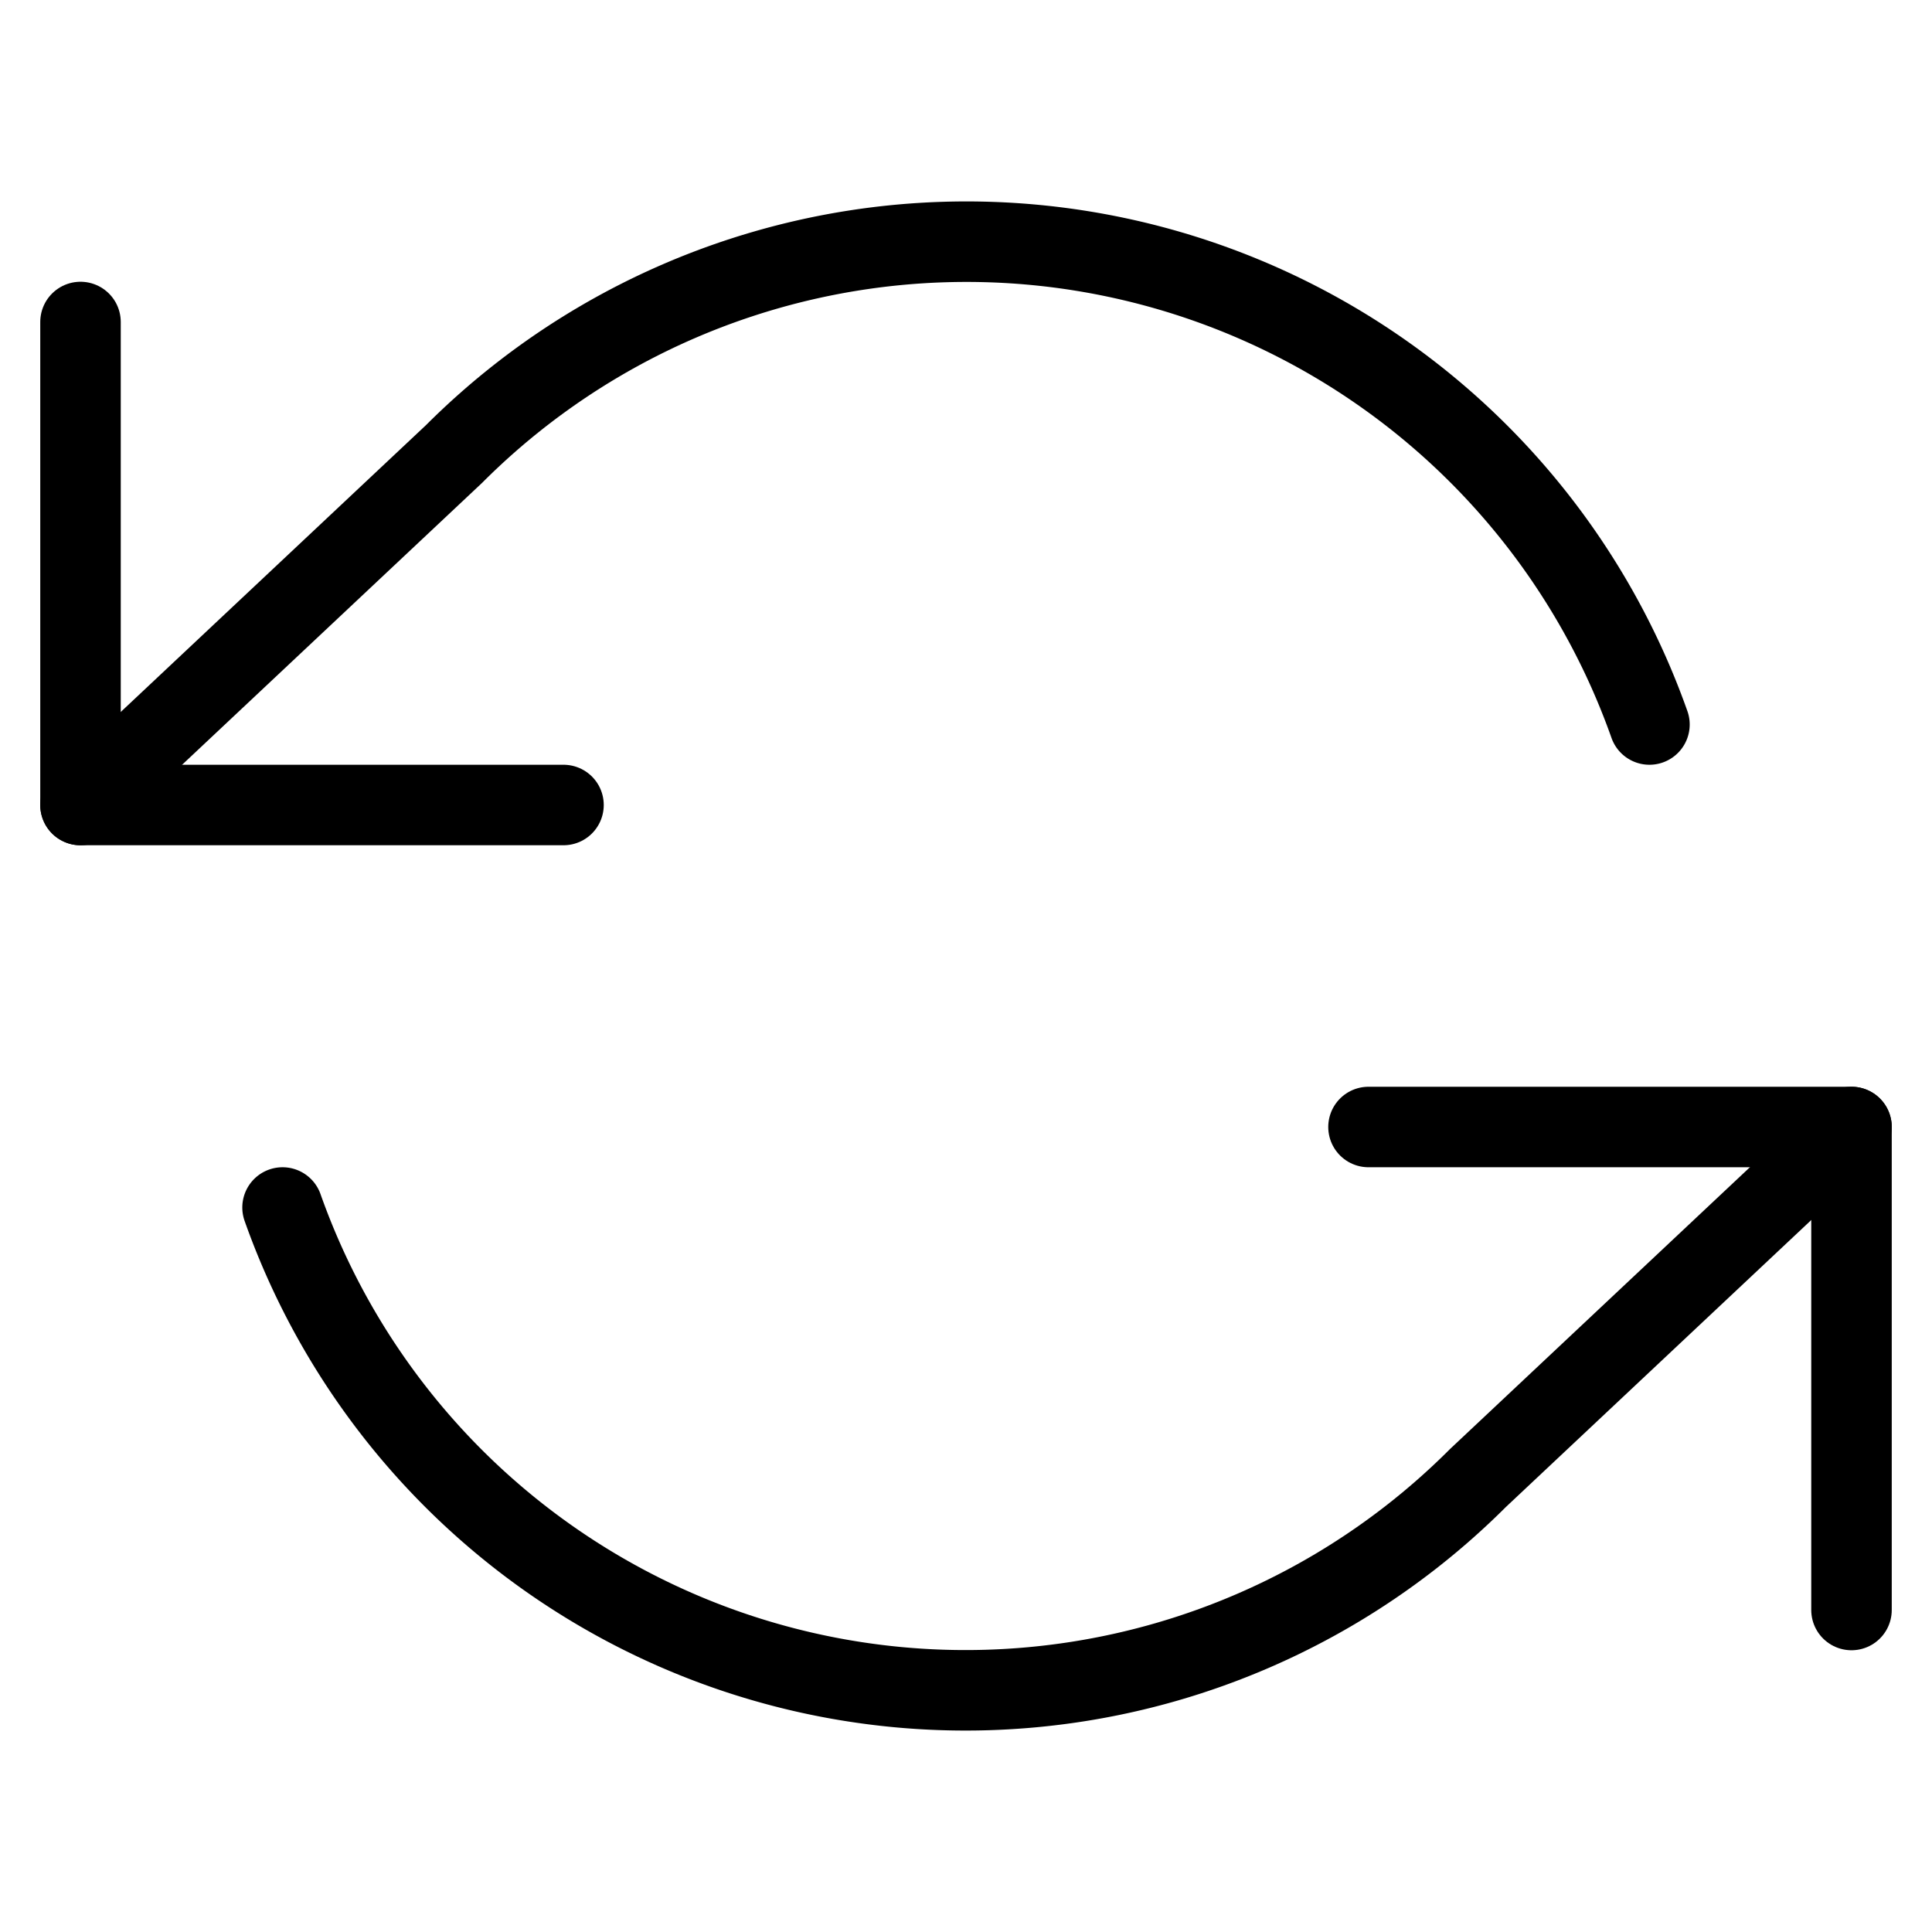 <svg xmlns="http://www.w3.org/2000/svg" fill="none" id="icon_refresh-ccw" stroke="currentColor" stroke-linecap="round" stroke-linejoin="round" viewBox="0 0 24 24"><polyline points="1 4 1 10 7 10" /><polyline points="23 20 23 14 17 14" /><path d="M20.49 9A9 9 0 0 0 5.64 5.64L1 10m22 4l-4.64 4.36A9 9 0 0 1 3.51 15" /></svg>